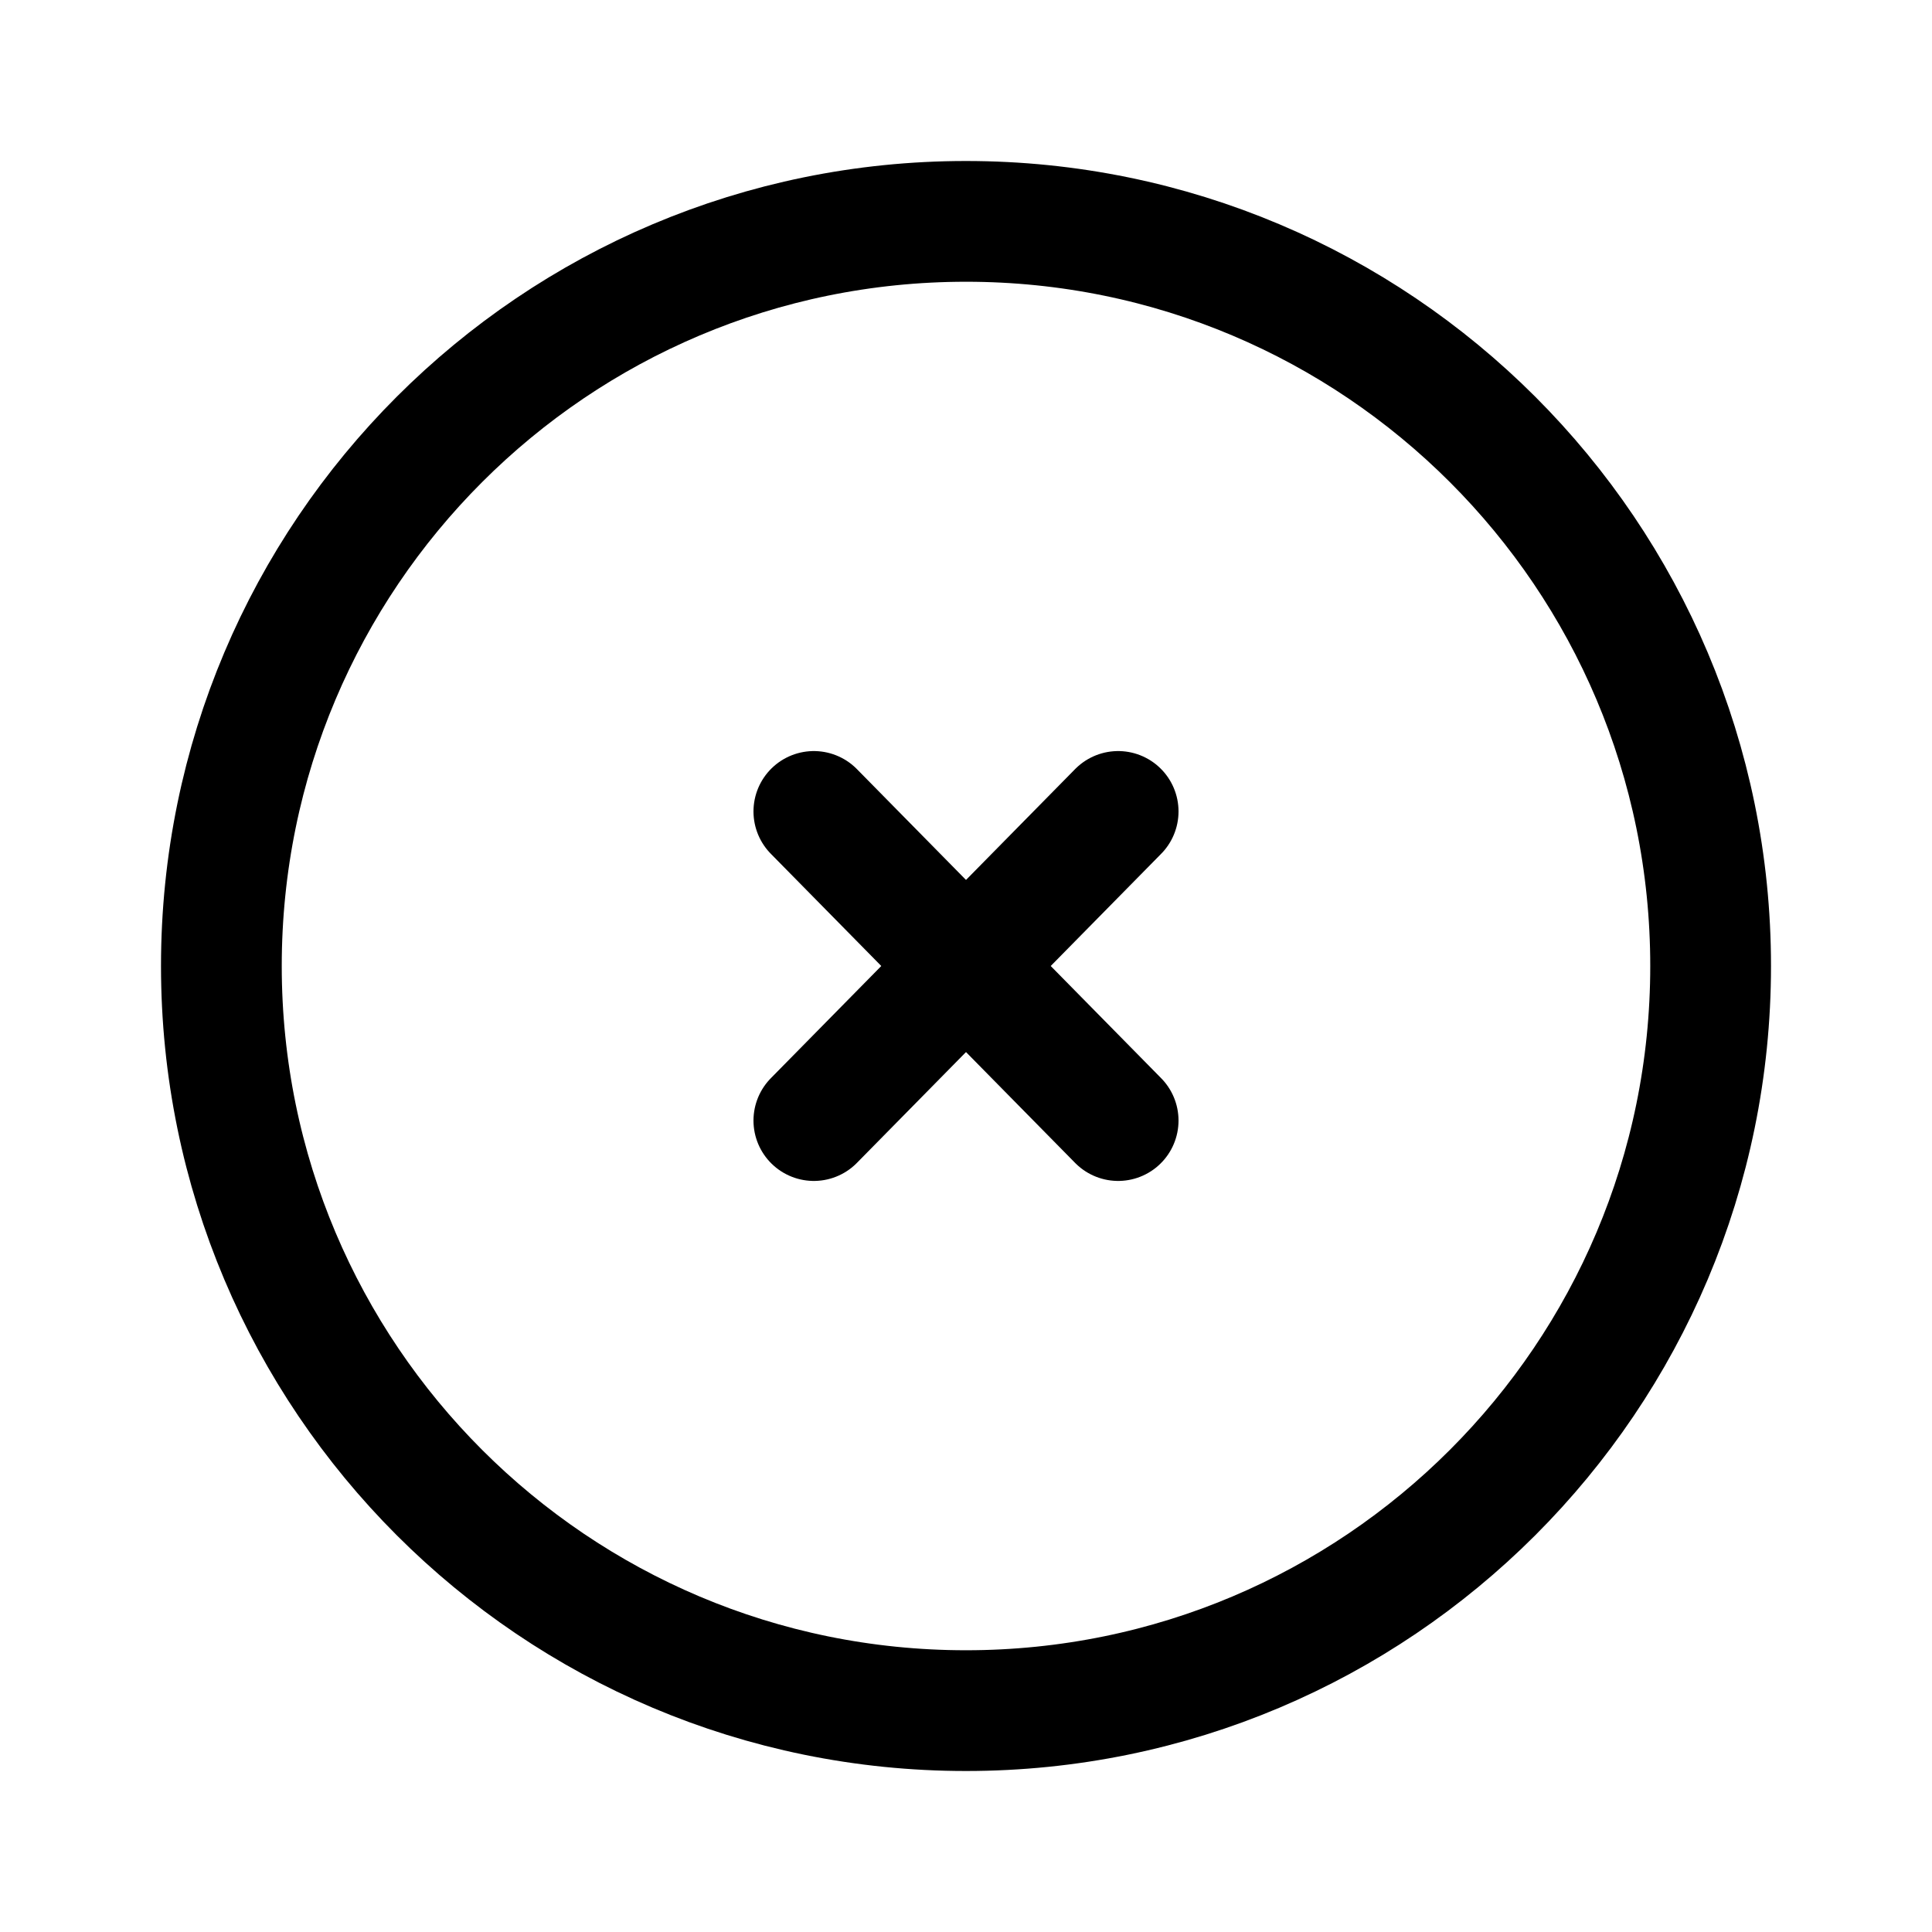 <svg width="24" height="24" viewBox="0 0 24 24" fill="none" xmlns="http://www.w3.org/2000/svg">
<g id="X-Mark (Circle)">
<g id="Group">
<path id="Vector" d="M12 21.25C6.89 21.25 2.75 17.11 2.75 12C2.75 6.89 6.89 2.75 12 2.75C17.11 2.75 21.25 6.89 21.25 12C21.25 17.11 17.11 21.25 12 21.25Z" stroke="black" stroke-width="1.5" stroke-linecap="round" stroke-linejoin="round"/>
<g id="Group_2">
<path id="Vector_2" d="M13.89 10.08L10.11 13.92" stroke="black" stroke-width="1.5" stroke-linecap="round" stroke-linejoin="round"/>
<path id="Vector_3" d="M10.11 10.08L13.89 13.92" stroke="black" stroke-width="1.5" stroke-linecap="round" stroke-linejoin="round"/>
</g>
</g>
</g>
</svg>

